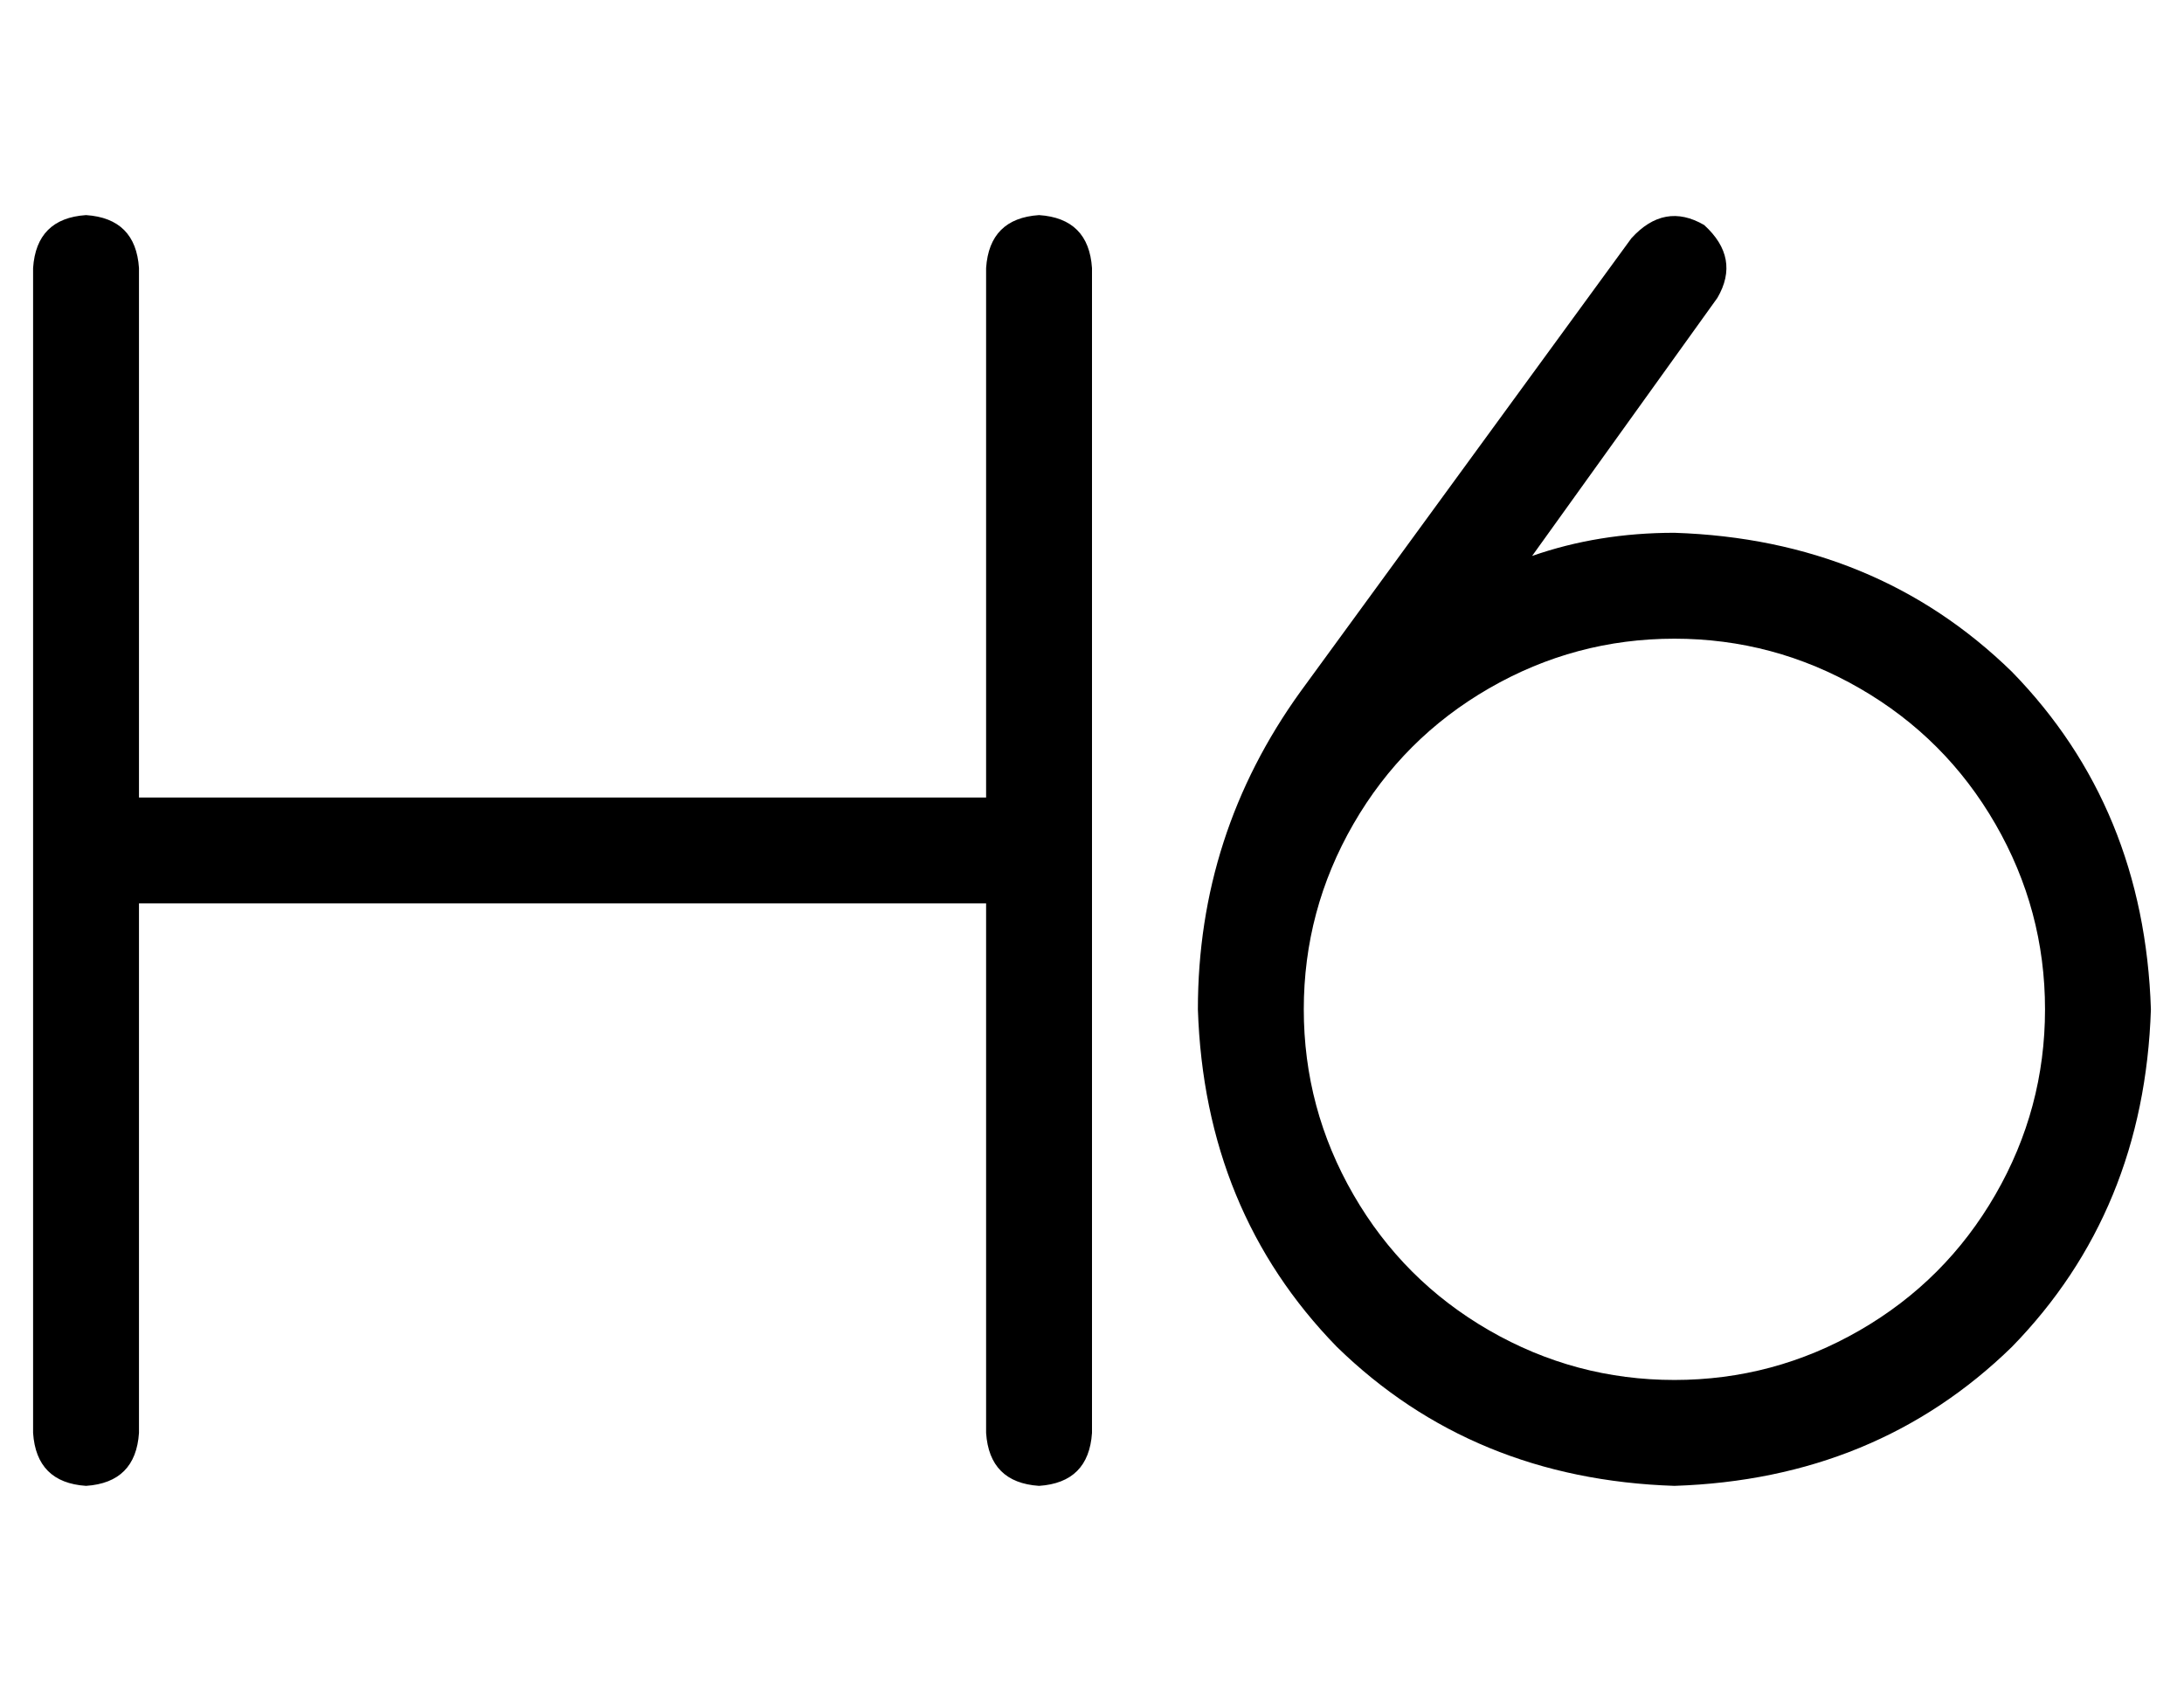 <?xml version="1.0" standalone="no"?>
<!DOCTYPE svg PUBLIC "-//W3C//DTD SVG 1.1//EN" "http://www.w3.org/Graphics/SVG/1.1/DTD/svg11.dtd" >
<svg xmlns="http://www.w3.org/2000/svg" xmlns:xlink="http://www.w3.org/1999/xlink" version="1.1" viewBox="-10 -40 660 512">
   <path fill="currentColor"
d="M32 41q-1 -15 -16 -16q-15 1 -16 16v176v0v176v0q1 15 16 16q15 -1 16 -16v-160v0h256v0v160v0q1 15 16 16q15 -1 16 -16v-176v0v-176v0q-1 -15 -16 -16q-15 1 -16 16v160v0h-256v0v-160v0zM505 28q-12 -7 -22 4l-100 137v0q-31 43 -31 96q2 61 42 102q41 40 102 42
q61 -2 102 -42q40 -41 42 -102q-2 -61 -42 -102q-41 -40 -102 -42q-23 0 -43 7l56 -78v0q7 -12 -4 -22v0zM496 153q30 0 56 15v0v0q26 15 41 41t15 56t-15 56t-41 41t-56 15t-56 -15t-41 -41t-15 -56t15 -56t41 -41t56 -15v0z" />
</svg>
